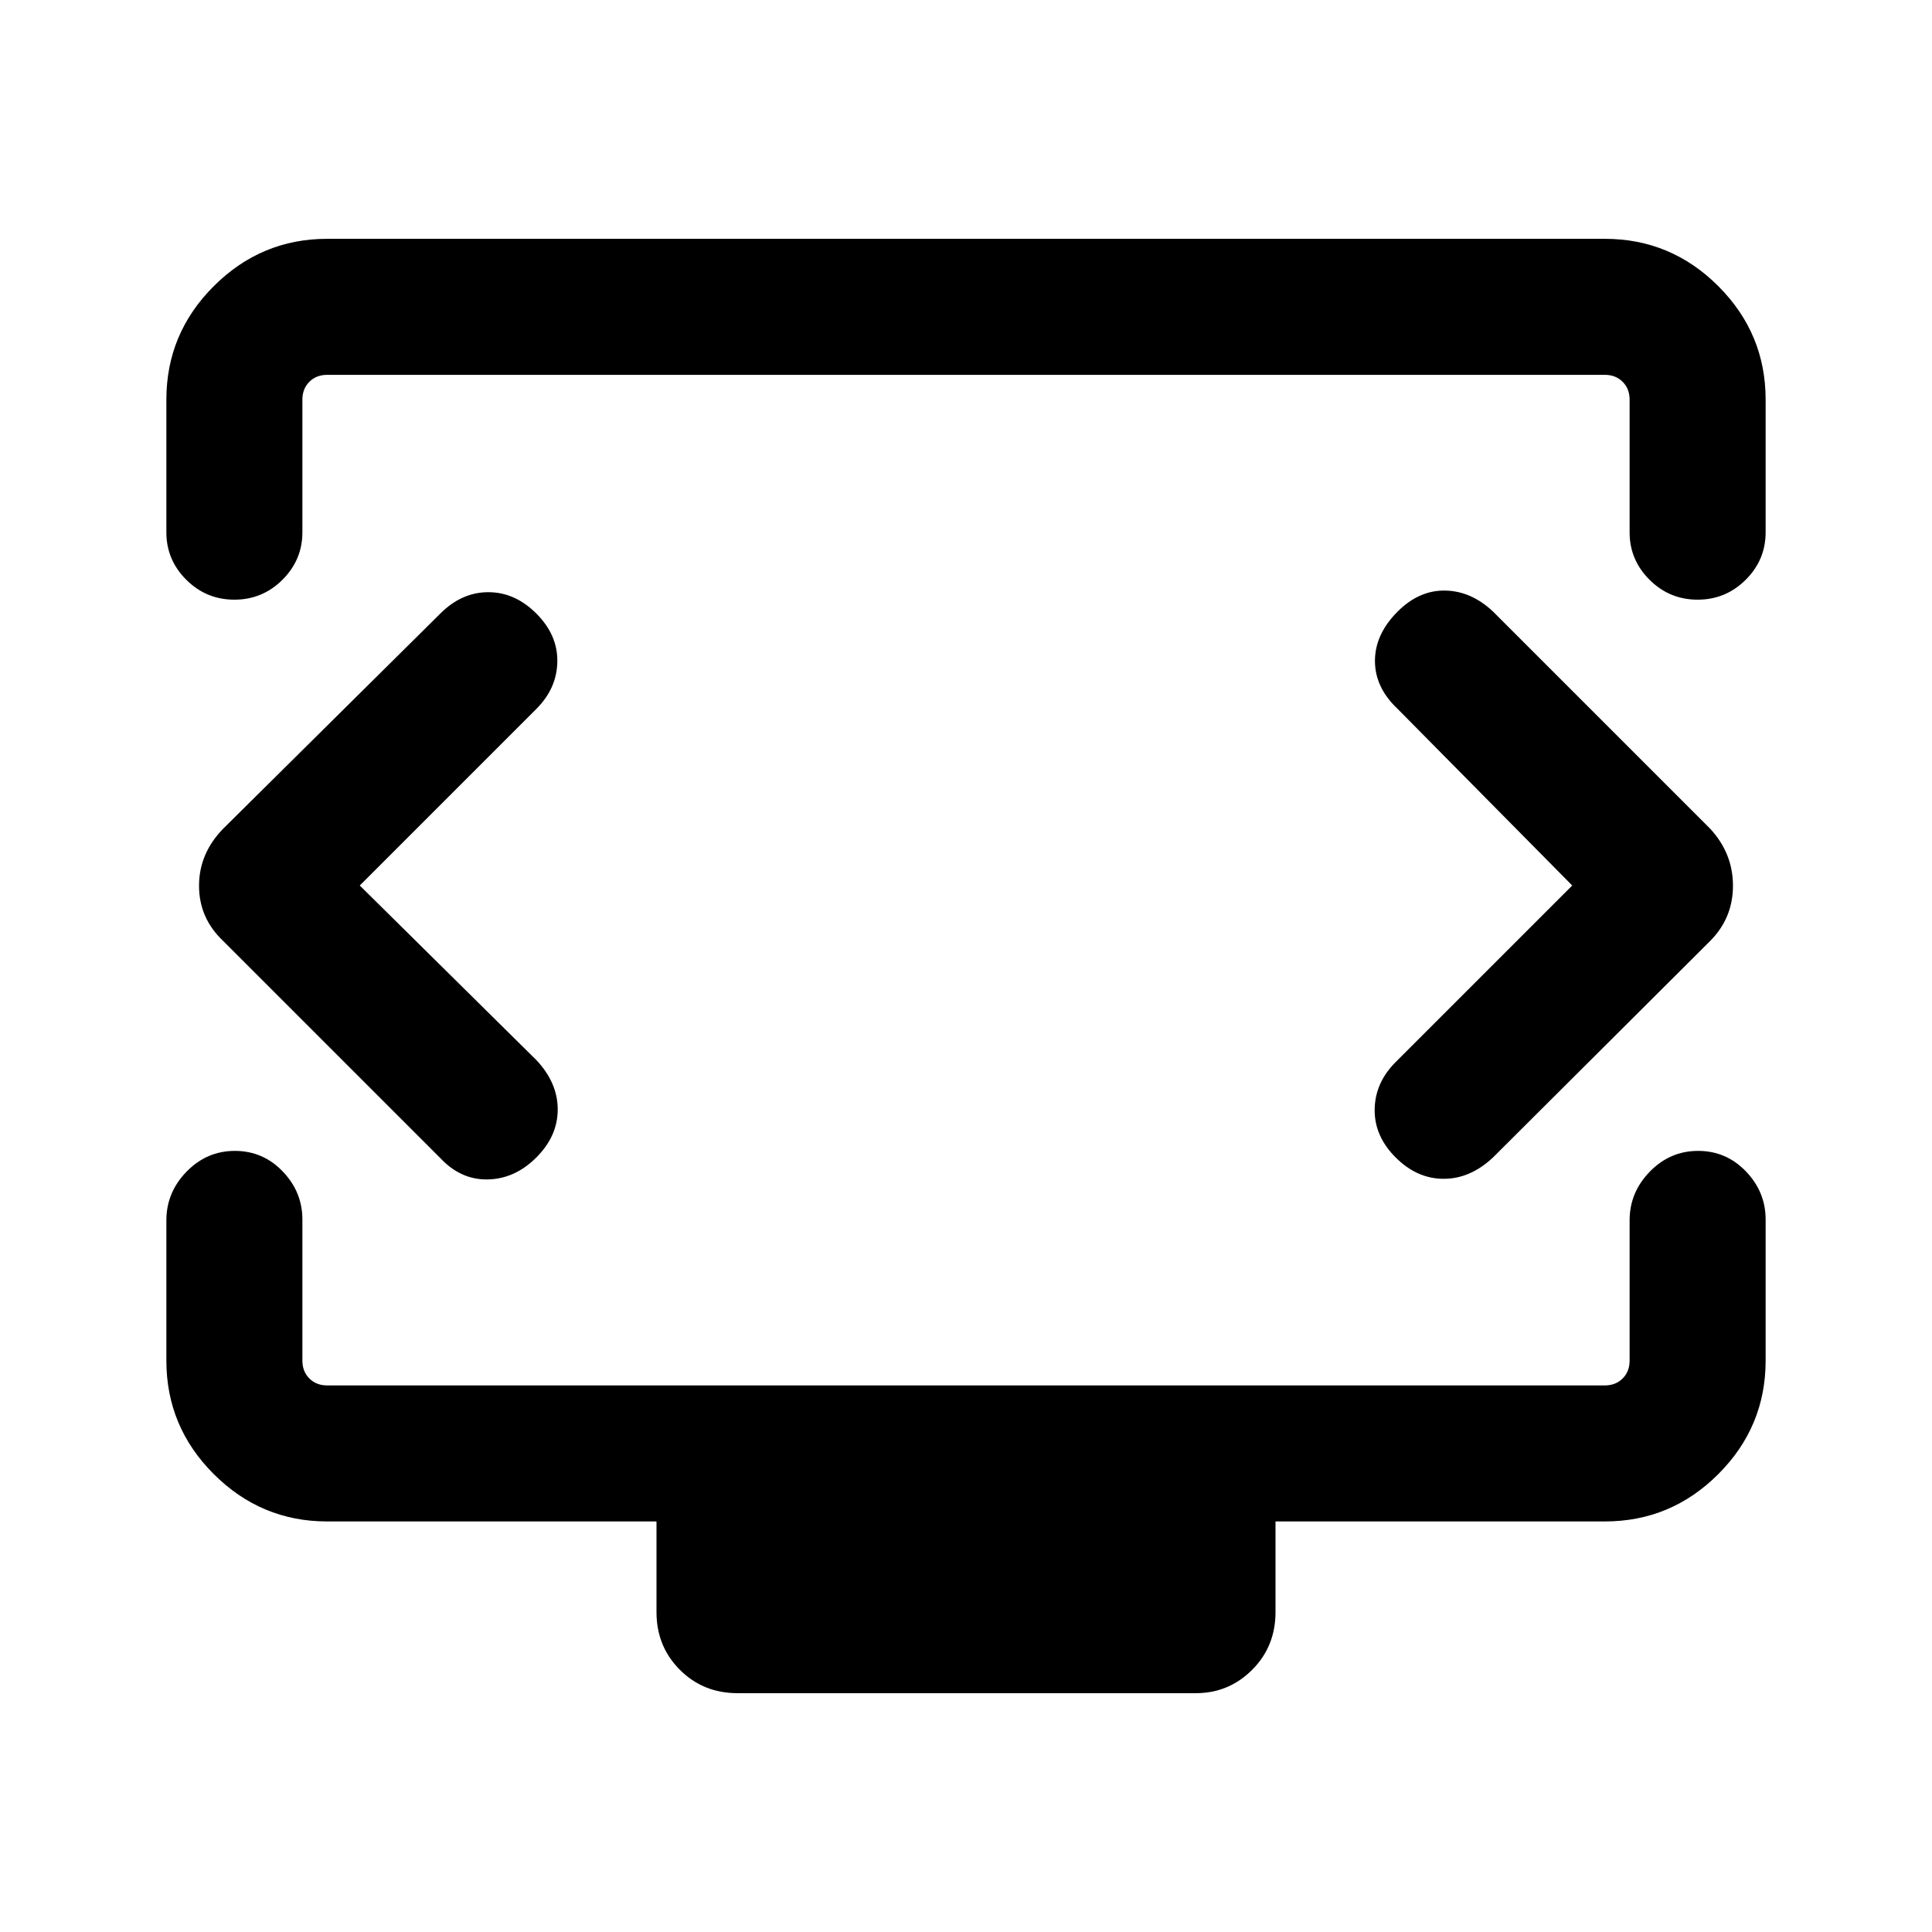 <svg xmlns="http://www.w3.org/2000/svg" height="40" viewBox="0 -960 960 960" width="40"><path d="m178.769-520 87.744-87.744q10.23-10.231 10.423-23.5.192-13.268-10.423-23.884-10.615-10.615-23.859-10.615-13.243 0-23.858 10.615L110.925-548.256q-12.026 12.314-12.026 28.401 0 16.086 12.026 27.444l107.871 107.872q10.231 10.897 23.666 10.589 13.436-.307 24.051-10.922 10.615-10.616 10.615-23.859 0-13.243-10.615-24.525L178.769-520Zm602.463 0-87.745 87.744q-10.23 10.231-10.423 23.5-.192 13.268 10.423 23.884 10.615 10.615 23.859 10.615 13.243 0 24.525-10.615l107.871-107.539q11.359-11.405 11.359-27.491t-11.359-28.354L741.871-656.128q-10.897-10.23-23.833-10.422-12.936-.193-23.551 10.422-11.282 11.282-11.282 24.525 0 13.244 11.282 23.859L781.232-520ZM82.668-695.486v-65.949q0-32.861 23.555-56.379 23.554-23.518 56.342-23.518h634.87q32.861 0 56.379 23.518t23.518 56.379v65.949q0 13.715-9.916 23.588-9.917 9.873-23.877 9.873-13.961 0-23.878-9.873t-9.917-23.588v-65.949q0-5.385-3.462-8.847-3.462-3.462-8.847-3.462h-634.87q-5.385 0-8.847 3.462-3.462 3.462-3.462 8.847v65.949q0 13.698-9.916 23.58-9.916 9.881-23.876 9.881-13.961 0-23.878-9.873-9.918-9.873-9.918-23.588ZM366.49-118.668q-17.058 0-28.67-11.613-11.612-11.612-11.612-28.669v-45.052H162.565q-32.788 0-56.342-23.518-23.555-23.518-23.555-56.378v-69.719q0-13.901 10.04-24.206 10.038-10.306 23.999-10.306 13.96 0 23.755 10.19 9.794 10.189 9.794 23.938v70.103q0 5.385 3.462 8.847 3.462 3.461 8.847 3.461h634.87q5.385 0 8.847-3.461 3.462-3.462 3.462-8.847v-69.719q0-13.901 10.039-24.206 10.038-10.306 23.999-10.306 13.96 0 23.755 10.19 9.795 10.189 9.795 23.938v70.103q0 32.86-23.518 56.378t-56.379 23.518H633.793v45.052q0 17.057-11.604 28.669-11.603 11.613-28.011 11.613H366.489ZM480-521.487Z"/></svg>